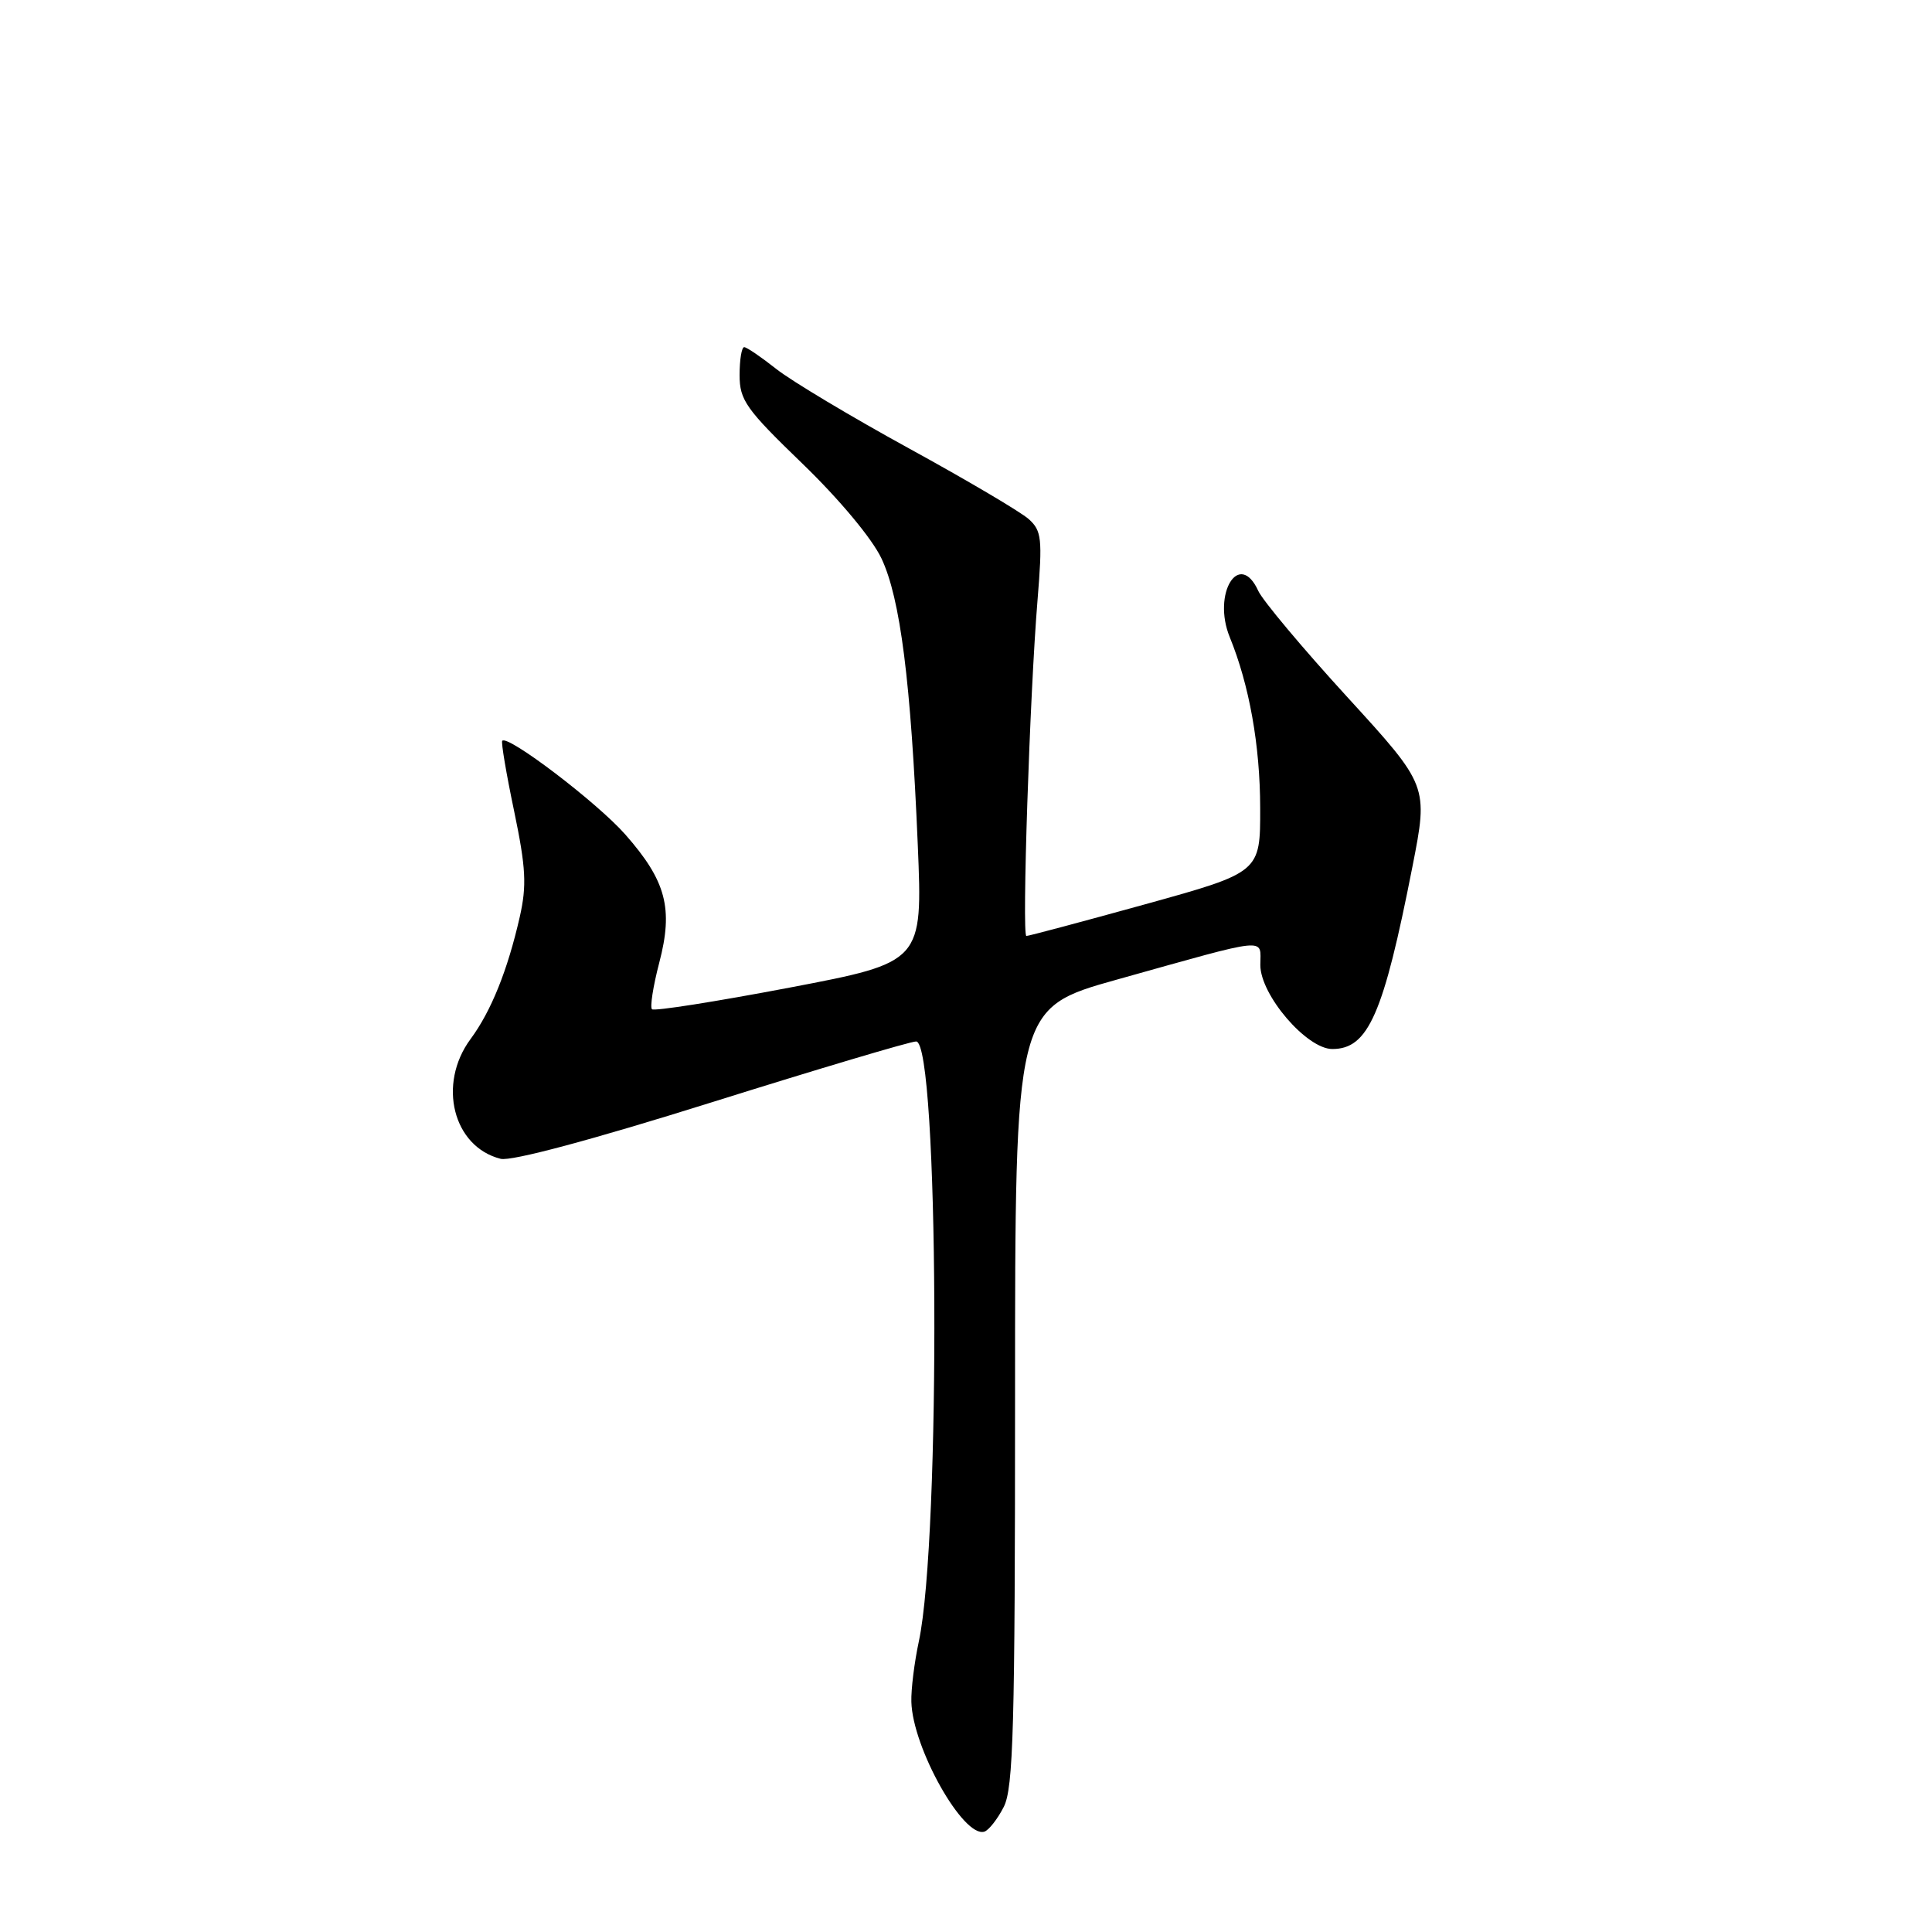 <?xml version="1.0" encoding="UTF-8" standalone="no"?>
<!DOCTYPE svg PUBLIC "-//W3C//DTD SVG 1.1//EN" "http://www.w3.org/Graphics/SVG/1.1/DTD/svg11.dtd" >
<svg xmlns="http://www.w3.org/2000/svg" xmlns:xlink="http://www.w3.org/1999/xlink" version="1.1" viewBox="0 0 256 256">
 <g >
 <path fill="currentColor"
d=" M 133.00 239.43 C 134.28 236.94 134.50 228.82 134.50 185.04 C 134.50 133.58 134.50 133.58 148.00 129.80 C 168.51 124.06 167.00 124.21 167.00 127.87 C 167.00 131.84 173.14 139.00 176.54 139.00 C 181.30 139.00 183.31 134.43 187.16 114.81 C 189.26 104.11 189.26 104.11 178.52 92.36 C 172.61 85.90 167.31 79.57 166.73 78.30 C 164.21 72.78 160.59 78.65 162.95 84.43 C 165.54 90.78 166.97 98.77 166.98 107.05 C 167.00 115.59 167.00 115.59 151.75 119.82 C 143.36 122.14 136.28 124.03 136.00 124.02 C 135.39 124.00 136.45 91.95 137.48 79.50 C 138.14 71.39 138.03 70.33 136.32 68.79 C 135.28 67.85 128.15 63.64 120.47 59.43 C 112.79 55.22 104.87 50.48 102.86 48.89 C 100.85 47.30 98.94 46.00 98.61 46.00 C 98.27 46.00 98.00 47.67 98.00 49.70 C 98.00 53.03 98.84 54.21 106.34 61.45 C 111.19 66.13 115.57 71.38 116.80 74.00 C 119.30 79.30 120.70 90.31 121.61 111.95 C 122.26 127.50 122.26 127.50 104.59 130.87 C 94.86 132.72 86.68 134.01 86.39 133.73 C 86.11 133.45 86.54 130.68 87.35 127.58 C 89.24 120.37 88.27 116.73 82.86 110.58 C 79.14 106.35 67.28 97.33 66.55 98.16 C 66.38 98.35 67.09 102.55 68.13 107.50 C 69.69 115.00 69.81 117.34 68.87 121.50 C 67.26 128.57 65.08 133.99 62.35 137.68 C 57.94 143.66 60.03 151.96 66.34 153.55 C 67.75 153.90 78.41 151.05 94.31 146.06 C 108.44 141.63 120.62 138.00 121.39 138.00 C 124.40 138.00 124.69 203.79 121.75 217.50 C 121.16 220.25 120.71 223.85 120.76 225.50 C 120.92 231.62 127.67 243.59 130.44 242.70 C 131.02 242.51 132.18 241.04 133.00 239.43 Z "/>
</g>
</svg>